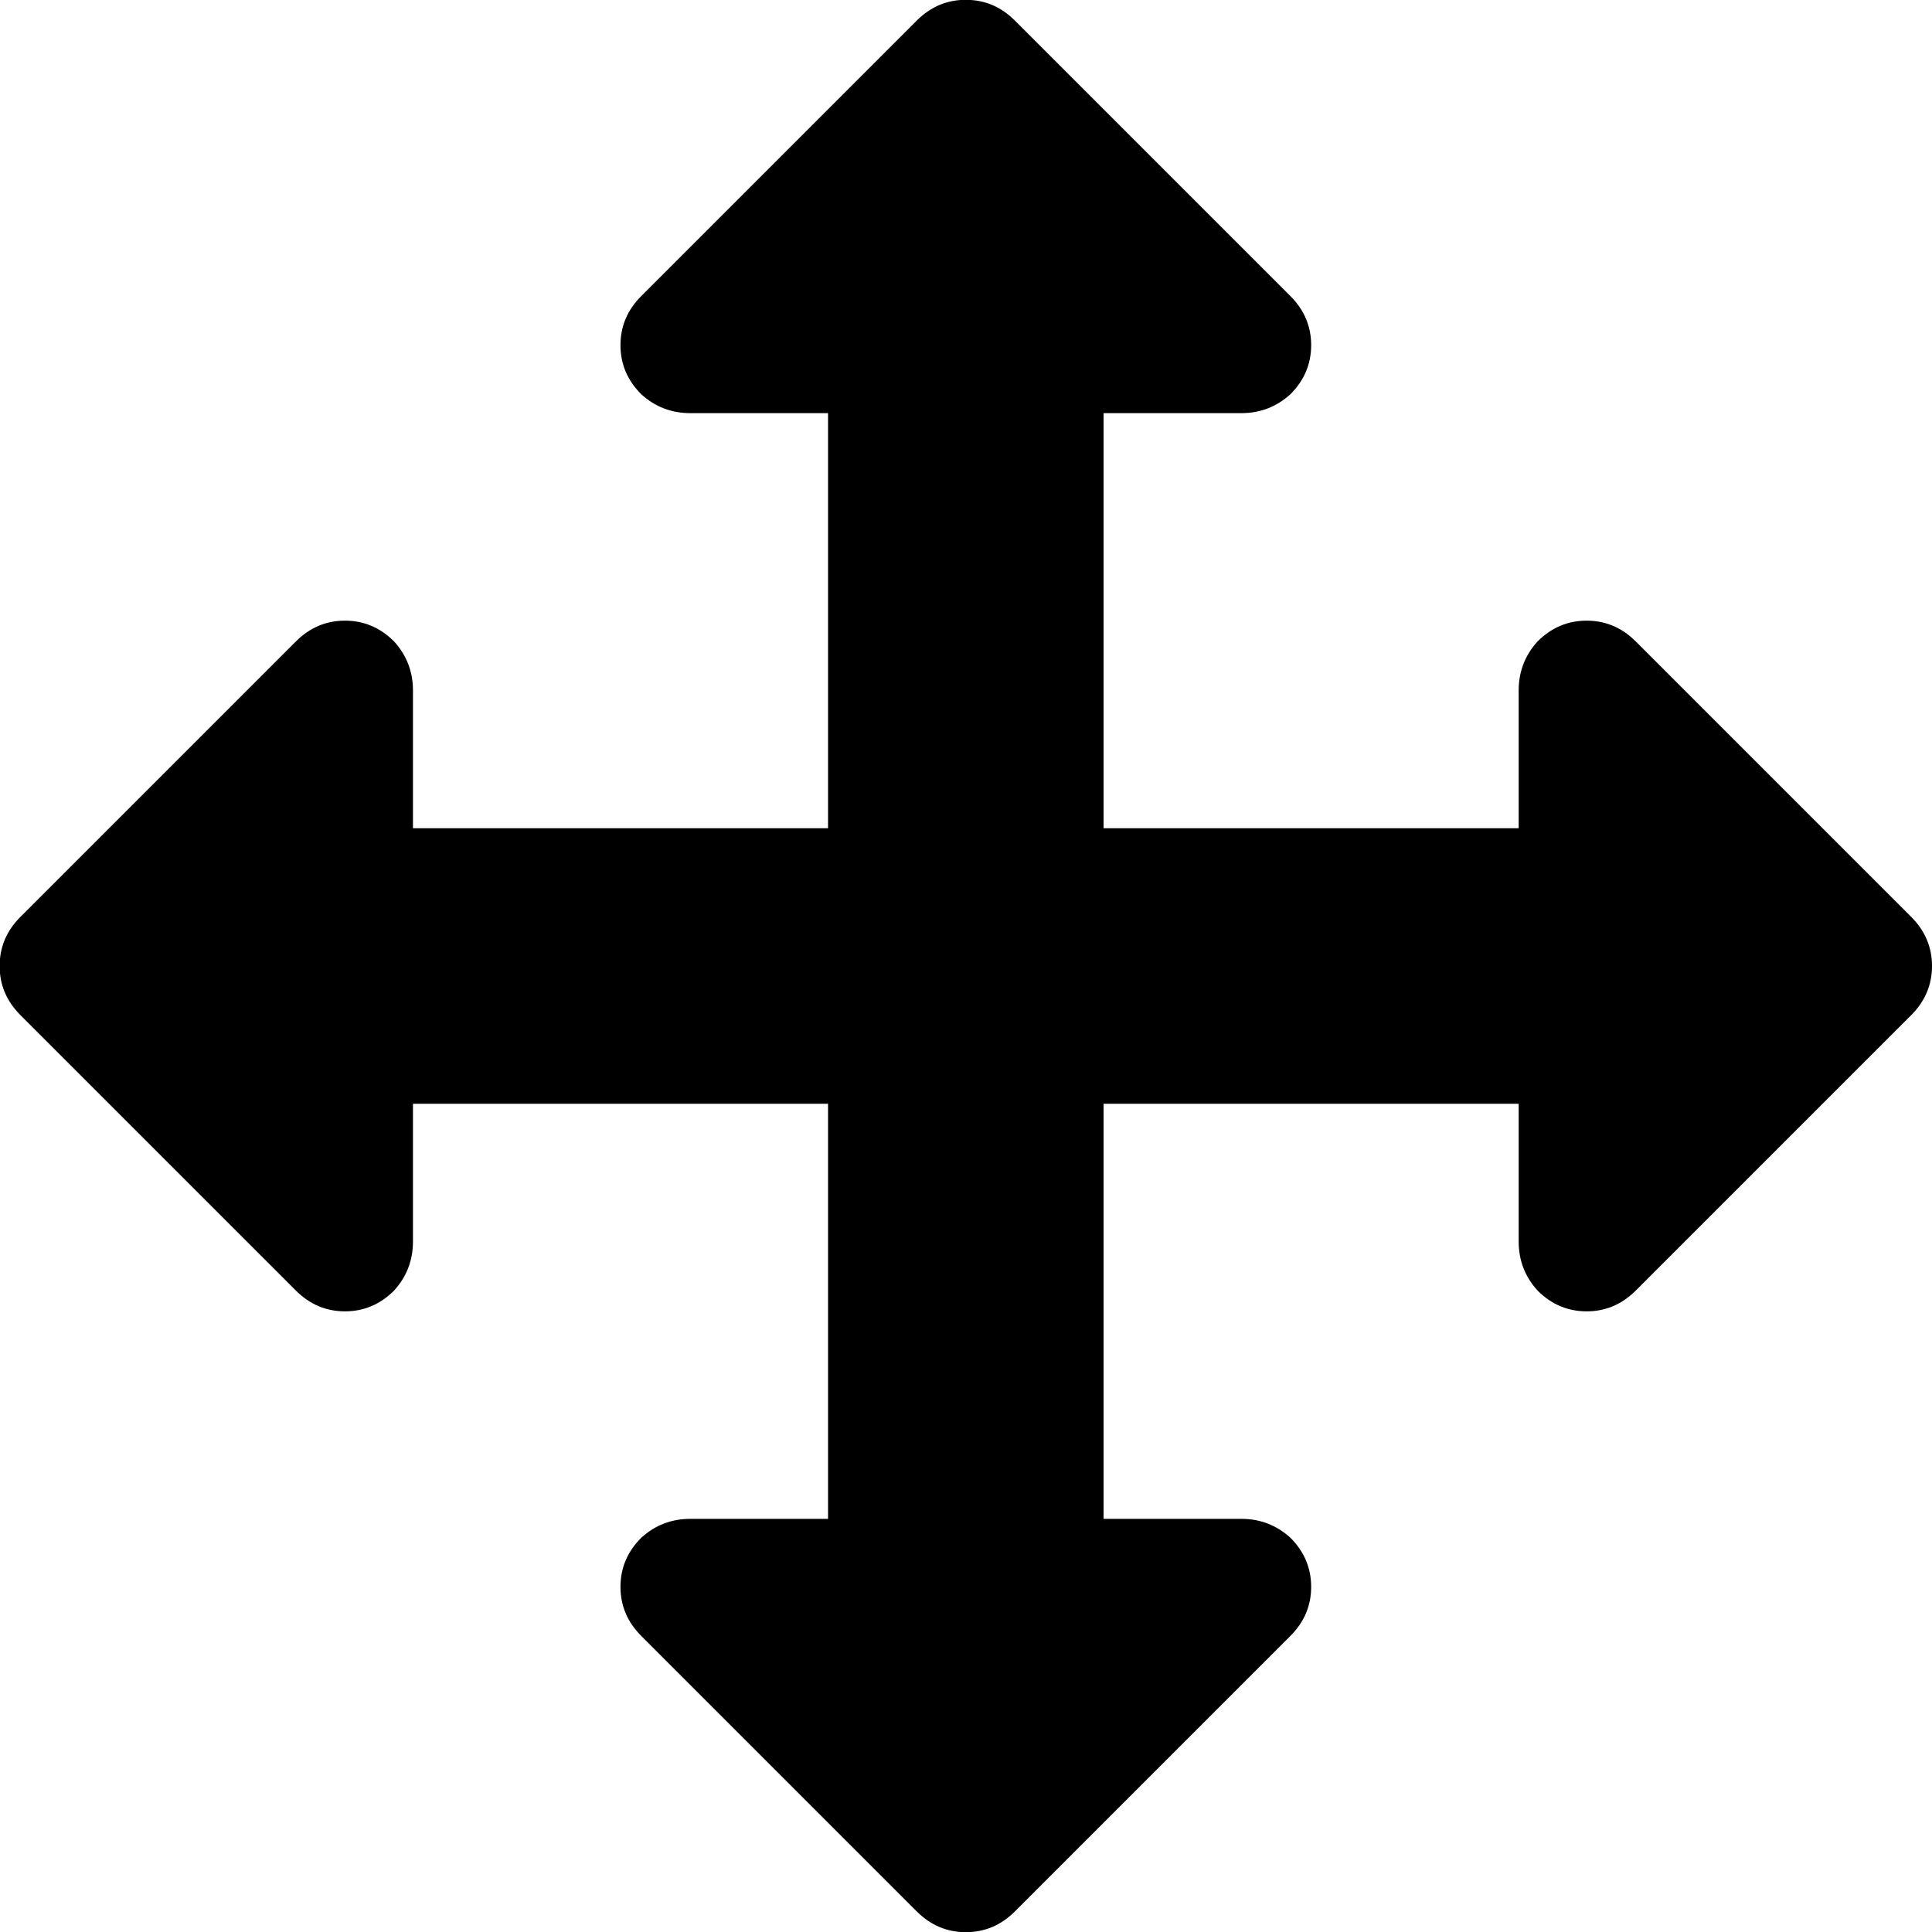 <!-- Generated by IcoMoon.io -->
<svg version="1.1" xmlns="http://www.w3.org/2000/svg" width="32" height="32" viewBox="0 0 32 32">
<title>arrows</title>
<path d="M32 16q0 0.469-0.344 0.813l-4.563 4.563q-0.344 0.344-0.813 0.344t-0.813-0.344q-0.313-0.344-0.313-0.813v-2.281h-6.875v6.875h2.281q0.469 0 0.813 0.313 0.344 0.344 0.344 0.813t-0.344 0.813l-4.563 4.563q-0.344 0.344-0.813 0.344t-0.813-0.344l-4.563-4.563q-0.344-0.344-0.344-0.813t0.344-0.813q0.344-0.313 0.813-0.313h2.281v-6.875h-6.875v2.281q0 0.469-0.313 0.813-0.344 0.344-0.813 0.344t-0.813-0.344l-4.563-4.563q-0.344-0.344-0.344-0.813t0.344-0.813l4.563-4.563q0.344-0.344 0.813-0.344t0.813 0.344q0.313 0.344 0.313 0.813v2.281h6.875v-6.875h-2.281q-0.469 0-0.813-0.313-0.344-0.344-0.344-0.813t0.344-0.813l4.563-4.563q0.344-0.344 0.813-0.344t0.813 0.344l4.563 4.563q0.344 0.344 0.344 0.813t-0.344 0.813q-0.344 0.313-0.813 0.313h-2.281v6.875h6.875v-2.281q0-0.469 0.313-0.813 0.344-0.344 0.813-0.344t0.813 0.344l4.563 4.563q0.344 0.344 0.344 0.813v0z"></path>
</svg>
